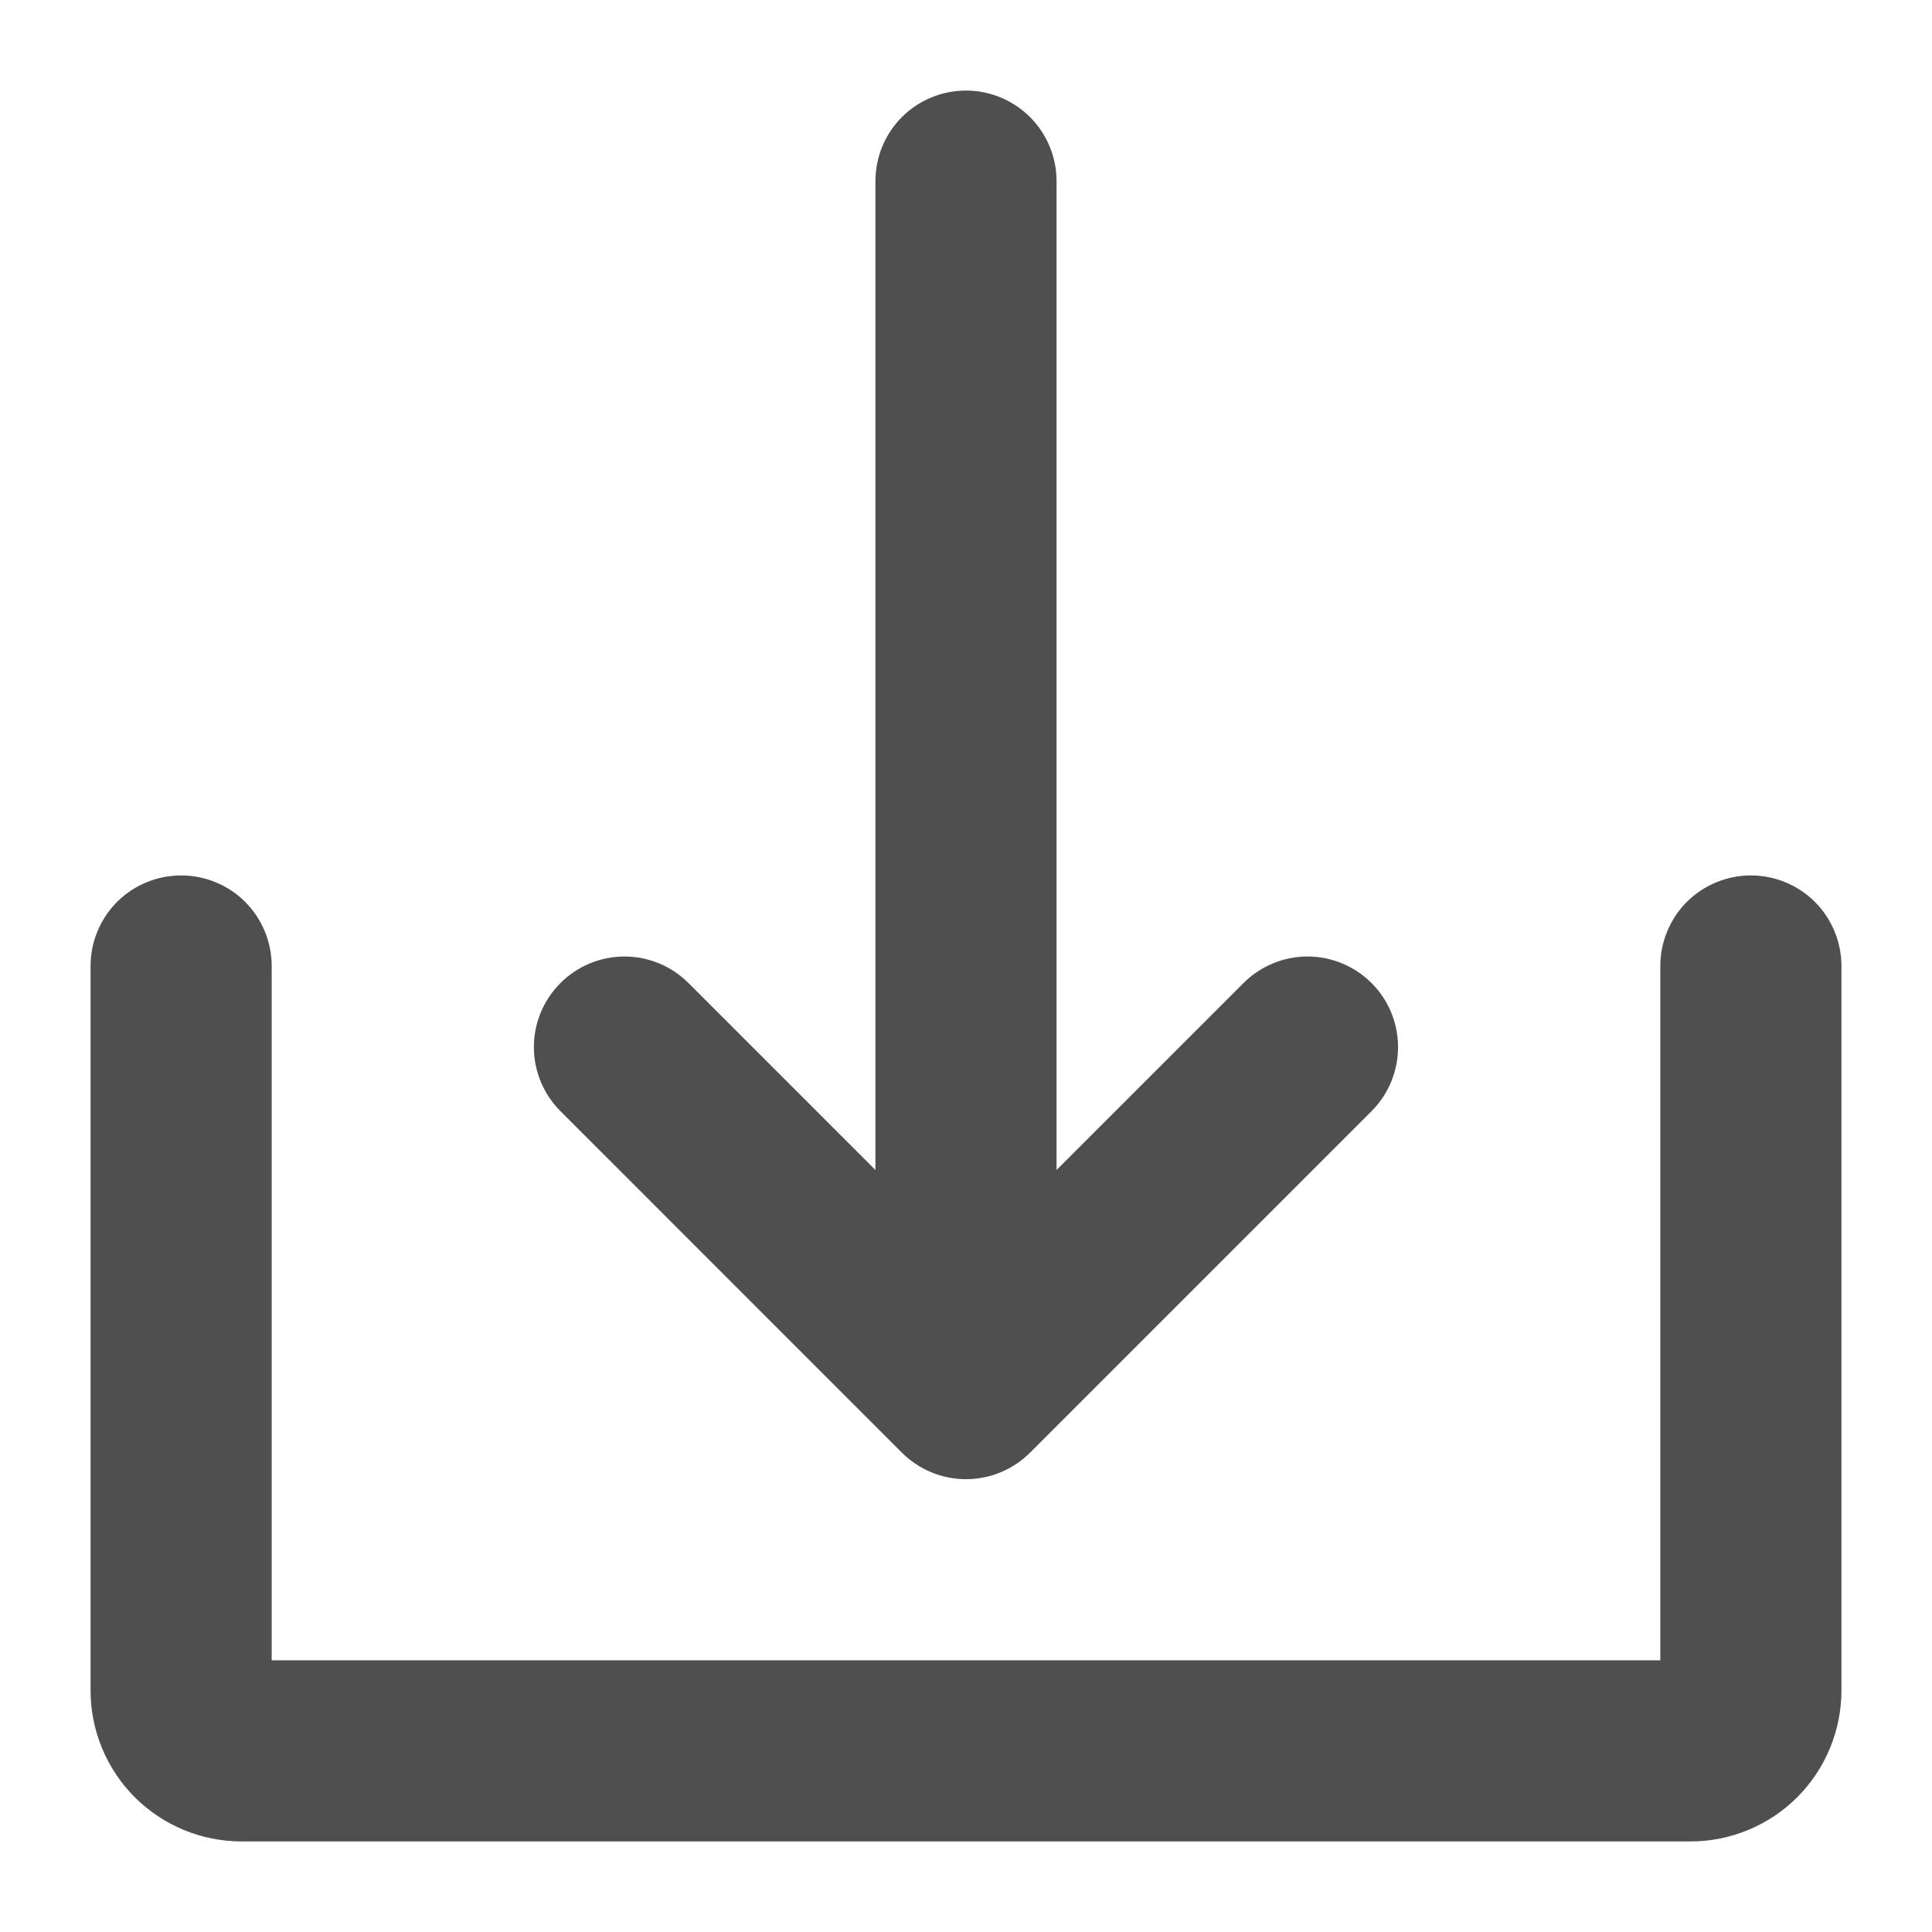 <svg width="24" height="24" viewBox="0 0 24 24" fill="none" xmlns="http://www.w3.org/2000/svg">
<path d="M11.204 18.046C11.309 18.15 11.433 18.233 11.569 18.289C11.706 18.346 11.852 18.375 12 18.375C12.148 18.375 12.294 18.346 12.43 18.289C12.567 18.233 12.691 18.15 12.795 18.046L17.038 13.803C17.249 13.592 17.367 13.306 17.367 13.007C17.367 12.709 17.249 12.423 17.038 12.212C16.827 12.001 16.541 11.882 16.242 11.882C15.944 11.882 15.658 12.001 15.447 12.212L13.125 14.534V2.25C13.125 1.952 13.006 1.665 12.795 1.454C12.584 1.244 12.298 1.125 12 1.125C11.701 1.125 11.415 1.244 11.204 1.454C10.993 1.665 10.875 1.952 10.875 2.25V14.534L8.553 12.212C8.342 12.001 8.056 11.882 7.757 11.882C7.459 11.882 7.173 12.001 6.962 12.212C6.751 12.423 6.632 12.709 6.632 13.007C6.632 13.306 6.751 13.592 6.962 13.803L11.204 18.046Z" fill="#4F4F4F"/>
<path d="M21.75 10.875C21.452 10.875 21.166 10.993 20.954 11.204C20.744 11.415 20.625 11.702 20.625 12V20.625H3.375V12C3.375 11.702 3.256 11.415 3.046 11.204C2.835 10.993 2.548 10.875 2.25 10.875C1.952 10.875 1.665 10.993 1.454 11.204C1.244 11.415 1.125 11.702 1.125 12V21C1.125 21.497 1.323 21.974 1.674 22.326C2.026 22.677 2.503 22.875 3 22.875H21C21.497 22.875 21.974 22.677 22.326 22.326C22.677 21.974 22.875 21.497 22.875 21V12C22.875 11.702 22.756 11.415 22.546 11.204C22.334 10.993 22.048 10.875 21.75 10.875Z" fill="#4F4F4F"/>
</svg>
